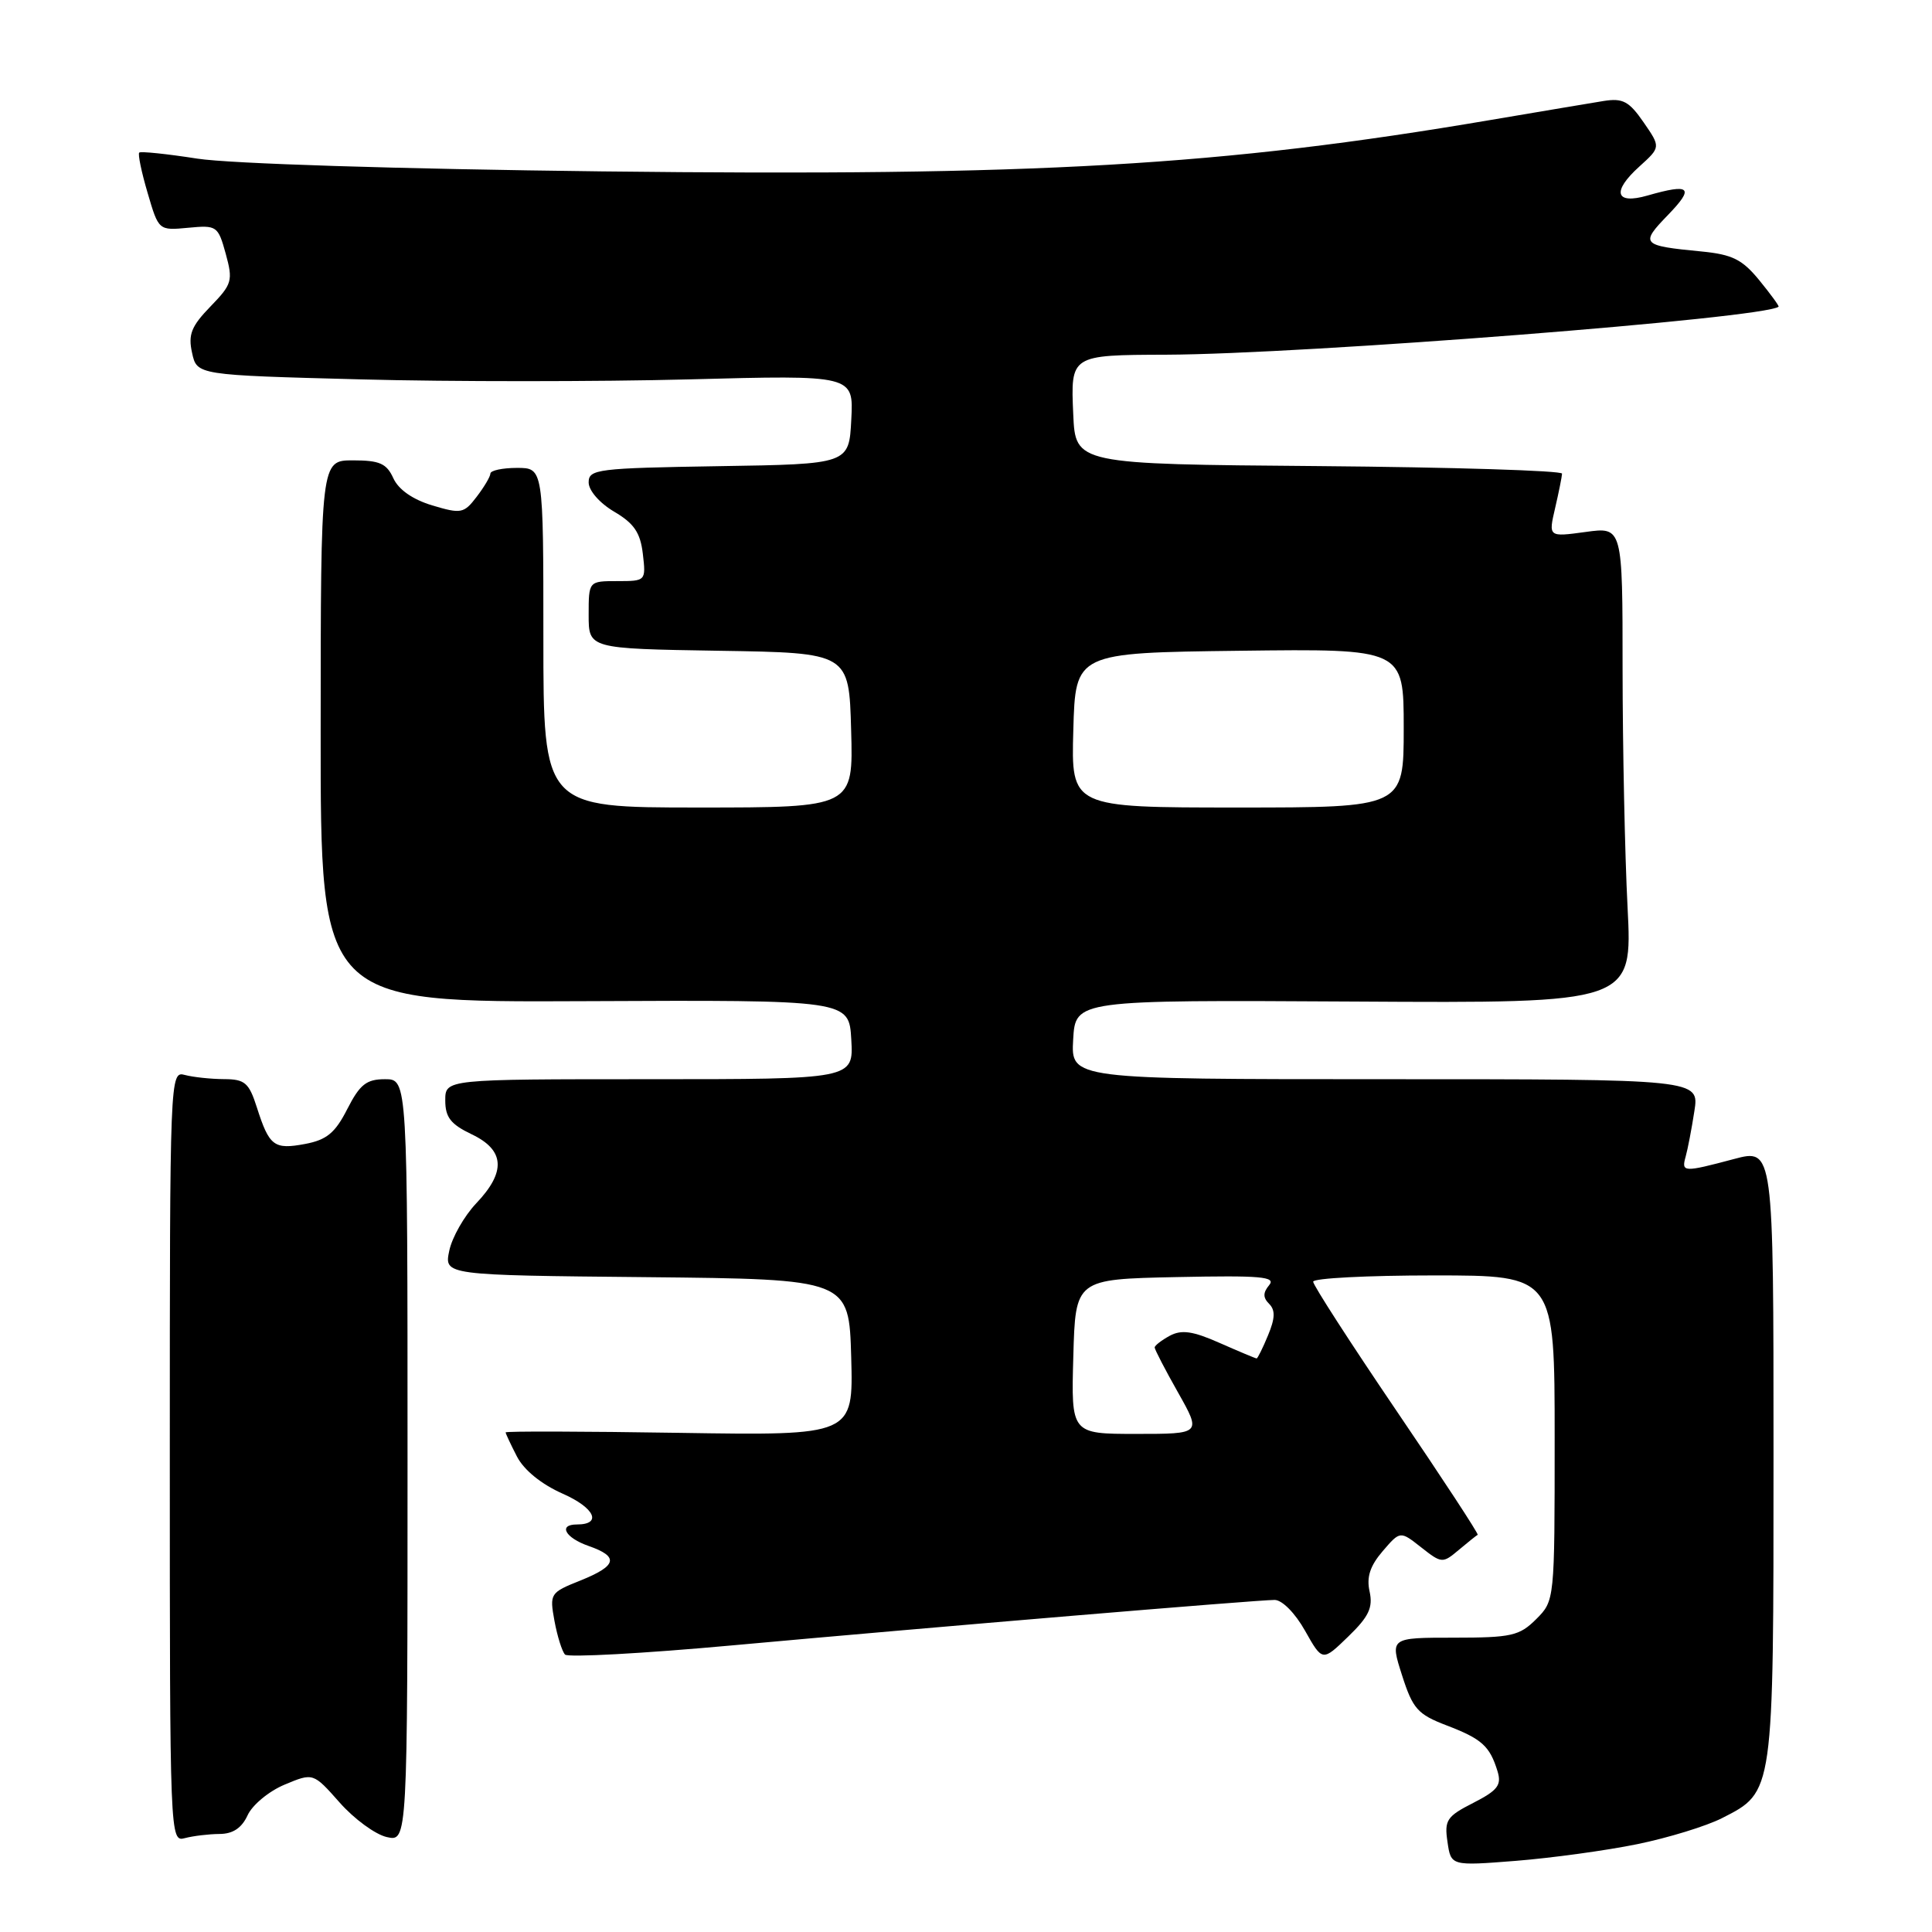 <?xml version="1.0" encoding="UTF-8" standalone="no"?>
<!DOCTYPE svg PUBLIC "-//W3C//DTD SVG 1.1//EN" "http://www.w3.org/Graphics/SVG/1.1/DTD/svg11.dtd" >
<svg xmlns="http://www.w3.org/2000/svg" xmlns:xlink="http://www.w3.org/1999/xlink" version="1.1" viewBox="0 0 256 256">
 <g >
 <path fill="currentColor"
d=" M 216.95 244.36 C 221.05 243.52 226.10 241.97 228.18 240.91 C 235.06 237.40 235.00 237.82 235.00 192.64 C 235.00 152.18 235.00 152.18 229.75 153.58 C 223.05 155.36 222.77 155.35 223.36 153.25 C 223.63 152.29 224.15 149.59 224.51 147.25 C 225.18 143.00 225.18 143.00 183.54 143.00 C 141.90 143.00 141.90 143.00 142.20 137.75 C 142.50 132.50 142.50 132.50 179.40 132.71 C 216.31 132.93 216.31 132.93 215.66 120.21 C 215.30 113.22 215.01 99.02 215.00 88.66 C 215.00 69.81 215.00 69.81 210.09 70.49 C 205.17 71.16 205.17 71.16 206.06 67.33 C 206.55 65.22 206.96 63.17 206.98 62.76 C 206.99 62.36 192.49 61.91 174.75 61.76 C 142.50 61.50 142.50 61.50 142.21 54.88 C 141.86 47.04 141.86 47.04 154.50 47.00 C 172.95 46.93 233.93 42.15 235.67 40.64 C 235.77 40.55 234.62 38.98 233.12 37.14 C 230.85 34.37 229.55 33.72 225.44 33.32 C 217.47 32.55 217.28 32.34 221.03 28.47 C 224.56 24.82 223.98 24.28 218.30 25.91 C 214.03 27.14 213.54 25.39 217.22 22.07 C 220.06 19.50 220.06 19.50 217.78 16.20 C 215.86 13.42 215.03 12.98 212.50 13.38 C 210.85 13.65 204.10 14.78 197.50 15.90 C 161.72 21.98 137.48 23.38 79.74 22.71 C 52.68 22.39 30.45 21.69 26.15 21.02 C 22.11 20.39 18.64 20.03 18.45 20.22 C 18.25 20.41 18.75 22.82 19.56 25.56 C 21.02 30.55 21.02 30.55 24.94 30.18 C 28.73 29.82 28.89 29.93 29.91 33.62 C 30.89 37.20 30.76 37.65 27.88 40.62 C 25.35 43.23 24.91 44.33 25.45 46.75 C 26.09 49.70 26.09 49.70 47.80 50.27 C 59.73 50.59 79.31 50.58 91.30 50.27 C 113.11 49.69 113.11 49.69 112.80 55.59 C 112.50 61.50 112.50 61.50 95.25 61.77 C 79.14 62.03 78.00 62.17 78.00 63.92 C 78.00 65.00 79.45 66.66 81.38 67.80 C 84.02 69.35 84.85 70.58 85.18 73.39 C 85.60 76.98 85.57 77.00 81.80 77.00 C 78.00 77.00 78.00 77.00 78.00 81.48 C 78.00 85.95 78.00 85.95 95.25 86.23 C 112.50 86.50 112.50 86.50 112.78 96.75 C 113.07 107.00 113.07 107.00 92.53 107.00 C 72.00 107.00 72.00 107.00 72.00 84.50 C 72.00 62.00 72.00 62.00 68.50 62.00 C 66.58 62.00 64.99 62.34 64.98 62.75 C 64.97 63.16 64.14 64.55 63.15 65.84 C 61.47 68.04 61.09 68.11 57.28 66.97 C 54.69 66.19 52.81 64.88 52.12 63.37 C 51.23 61.41 50.30 61.00 46.77 61.00 C 42.50 61.00 42.50 61.00 42.49 96.91 C 42.47 132.82 42.47 132.82 77.49 132.66 C 112.50 132.50 112.50 132.50 112.80 137.75 C 113.10 143.00 113.10 143.00 86.05 143.00 C 59.00 143.00 59.00 143.00 59.00 145.81 C 59.00 148.05 59.72 148.97 62.50 150.30 C 66.89 152.39 67.08 155.27 63.10 159.45 C 61.51 161.13 59.90 163.96 59.53 165.73 C 58.85 168.97 58.85 168.97 85.67 169.23 C 112.50 169.50 112.50 169.50 112.79 179.86 C 113.07 190.22 113.07 190.22 90.04 189.86 C 77.37 189.66 67.00 189.63 67.00 189.80 C 67.00 189.96 67.68 191.41 68.50 193.00 C 69.43 194.80 71.75 196.68 74.58 197.93 C 78.81 199.80 79.82 202.00 76.44 202.00 C 73.92 202.00 74.89 203.77 78.00 204.85 C 82.06 206.27 81.77 207.47 76.90 209.43 C 72.89 211.03 72.81 211.16 73.47 214.78 C 73.85 216.83 74.48 218.83 74.87 219.24 C 75.26 219.64 85.23 219.10 97.04 218.02 C 123.85 215.58 166.57 212.00 168.89 212.00 C 169.89 212.00 171.61 213.74 172.93 216.09 C 175.23 220.17 175.23 220.17 178.64 216.86 C 181.38 214.21 181.94 213.02 181.48 210.89 C 181.05 208.97 181.54 207.49 183.21 205.54 C 185.53 202.84 185.53 202.84 188.31 205.03 C 191.03 207.17 191.15 207.18 193.30 205.37 C 194.51 204.35 195.64 203.45 195.80 203.37 C 195.97 203.29 191.13 195.90 185.05 186.95 C 178.97 177.99 174.00 170.29 174.00 169.83 C 174.00 169.37 181.20 169.00 190.00 169.00 C 206.00 169.00 206.00 169.00 206.00 190.55 C 206.00 212.09 206.00 212.09 203.55 214.55 C 201.33 216.76 200.28 217.00 192.64 217.00 C 184.18 217.00 184.18 217.00 185.78 221.99 C 187.20 226.43 187.85 227.16 191.67 228.62 C 196.35 230.41 197.40 231.35 198.43 234.70 C 198.99 236.54 198.46 237.23 195.22 238.89 C 191.70 240.68 191.37 241.18 191.80 244.06 C 192.26 247.25 192.26 247.25 200.88 246.57 C 205.62 246.19 212.85 245.20 216.95 244.36 Z  M 29.09 243.01 C 30.87 243.00 32.03 242.22 32.81 240.53 C 33.43 239.17 35.63 237.34 37.72 236.47 C 41.50 234.89 41.50 234.89 45.00 238.84 C 46.92 241.02 49.74 243.08 51.25 243.42 C 54.00 244.04 54.00 244.04 54.00 193.52 C 54.00 143.00 54.00 143.00 51.02 143.00 C 48.56 143.00 47.69 143.68 46.02 146.95 C 44.41 150.12 43.29 151.04 40.43 151.58 C 36.31 152.35 35.68 151.88 34.04 146.75 C 32.99 143.46 32.45 143.00 29.67 142.99 C 27.93 142.98 25.60 142.73 24.50 142.44 C 22.52 141.90 22.50 142.38 22.50 193.00 C 22.50 243.61 22.52 244.10 24.50 243.56 C 25.60 243.27 27.67 243.02 29.09 243.01 Z  M 142.22 179.75 C 142.50 169.50 142.50 169.50 155.90 169.22 C 167.07 168.99 169.11 169.16 168.17 170.29 C 167.34 171.29 167.34 171.94 168.17 172.77 C 169.00 173.60 168.96 174.69 168.02 176.94 C 167.33 178.62 166.64 180.00 166.51 180.00 C 166.37 180.00 164.18 179.08 161.64 177.96 C 158.06 176.37 156.57 176.16 155.01 176.99 C 153.91 177.59 153.00 178.29 153.00 178.55 C 153.00 178.81 154.39 181.50 156.10 184.52 C 159.19 190.00 159.19 190.00 150.56 190.00 C 141.93 190.00 141.93 190.00 142.22 179.75 Z  M 142.22 96.75 C 142.50 86.50 142.50 86.50 164.25 86.23 C 186.00 85.96 186.00 85.96 186.00 96.48 C 186.00 107.00 186.00 107.00 163.97 107.00 C 141.93 107.00 141.93 107.00 142.22 96.75 Z "/>
</g>
</svg>